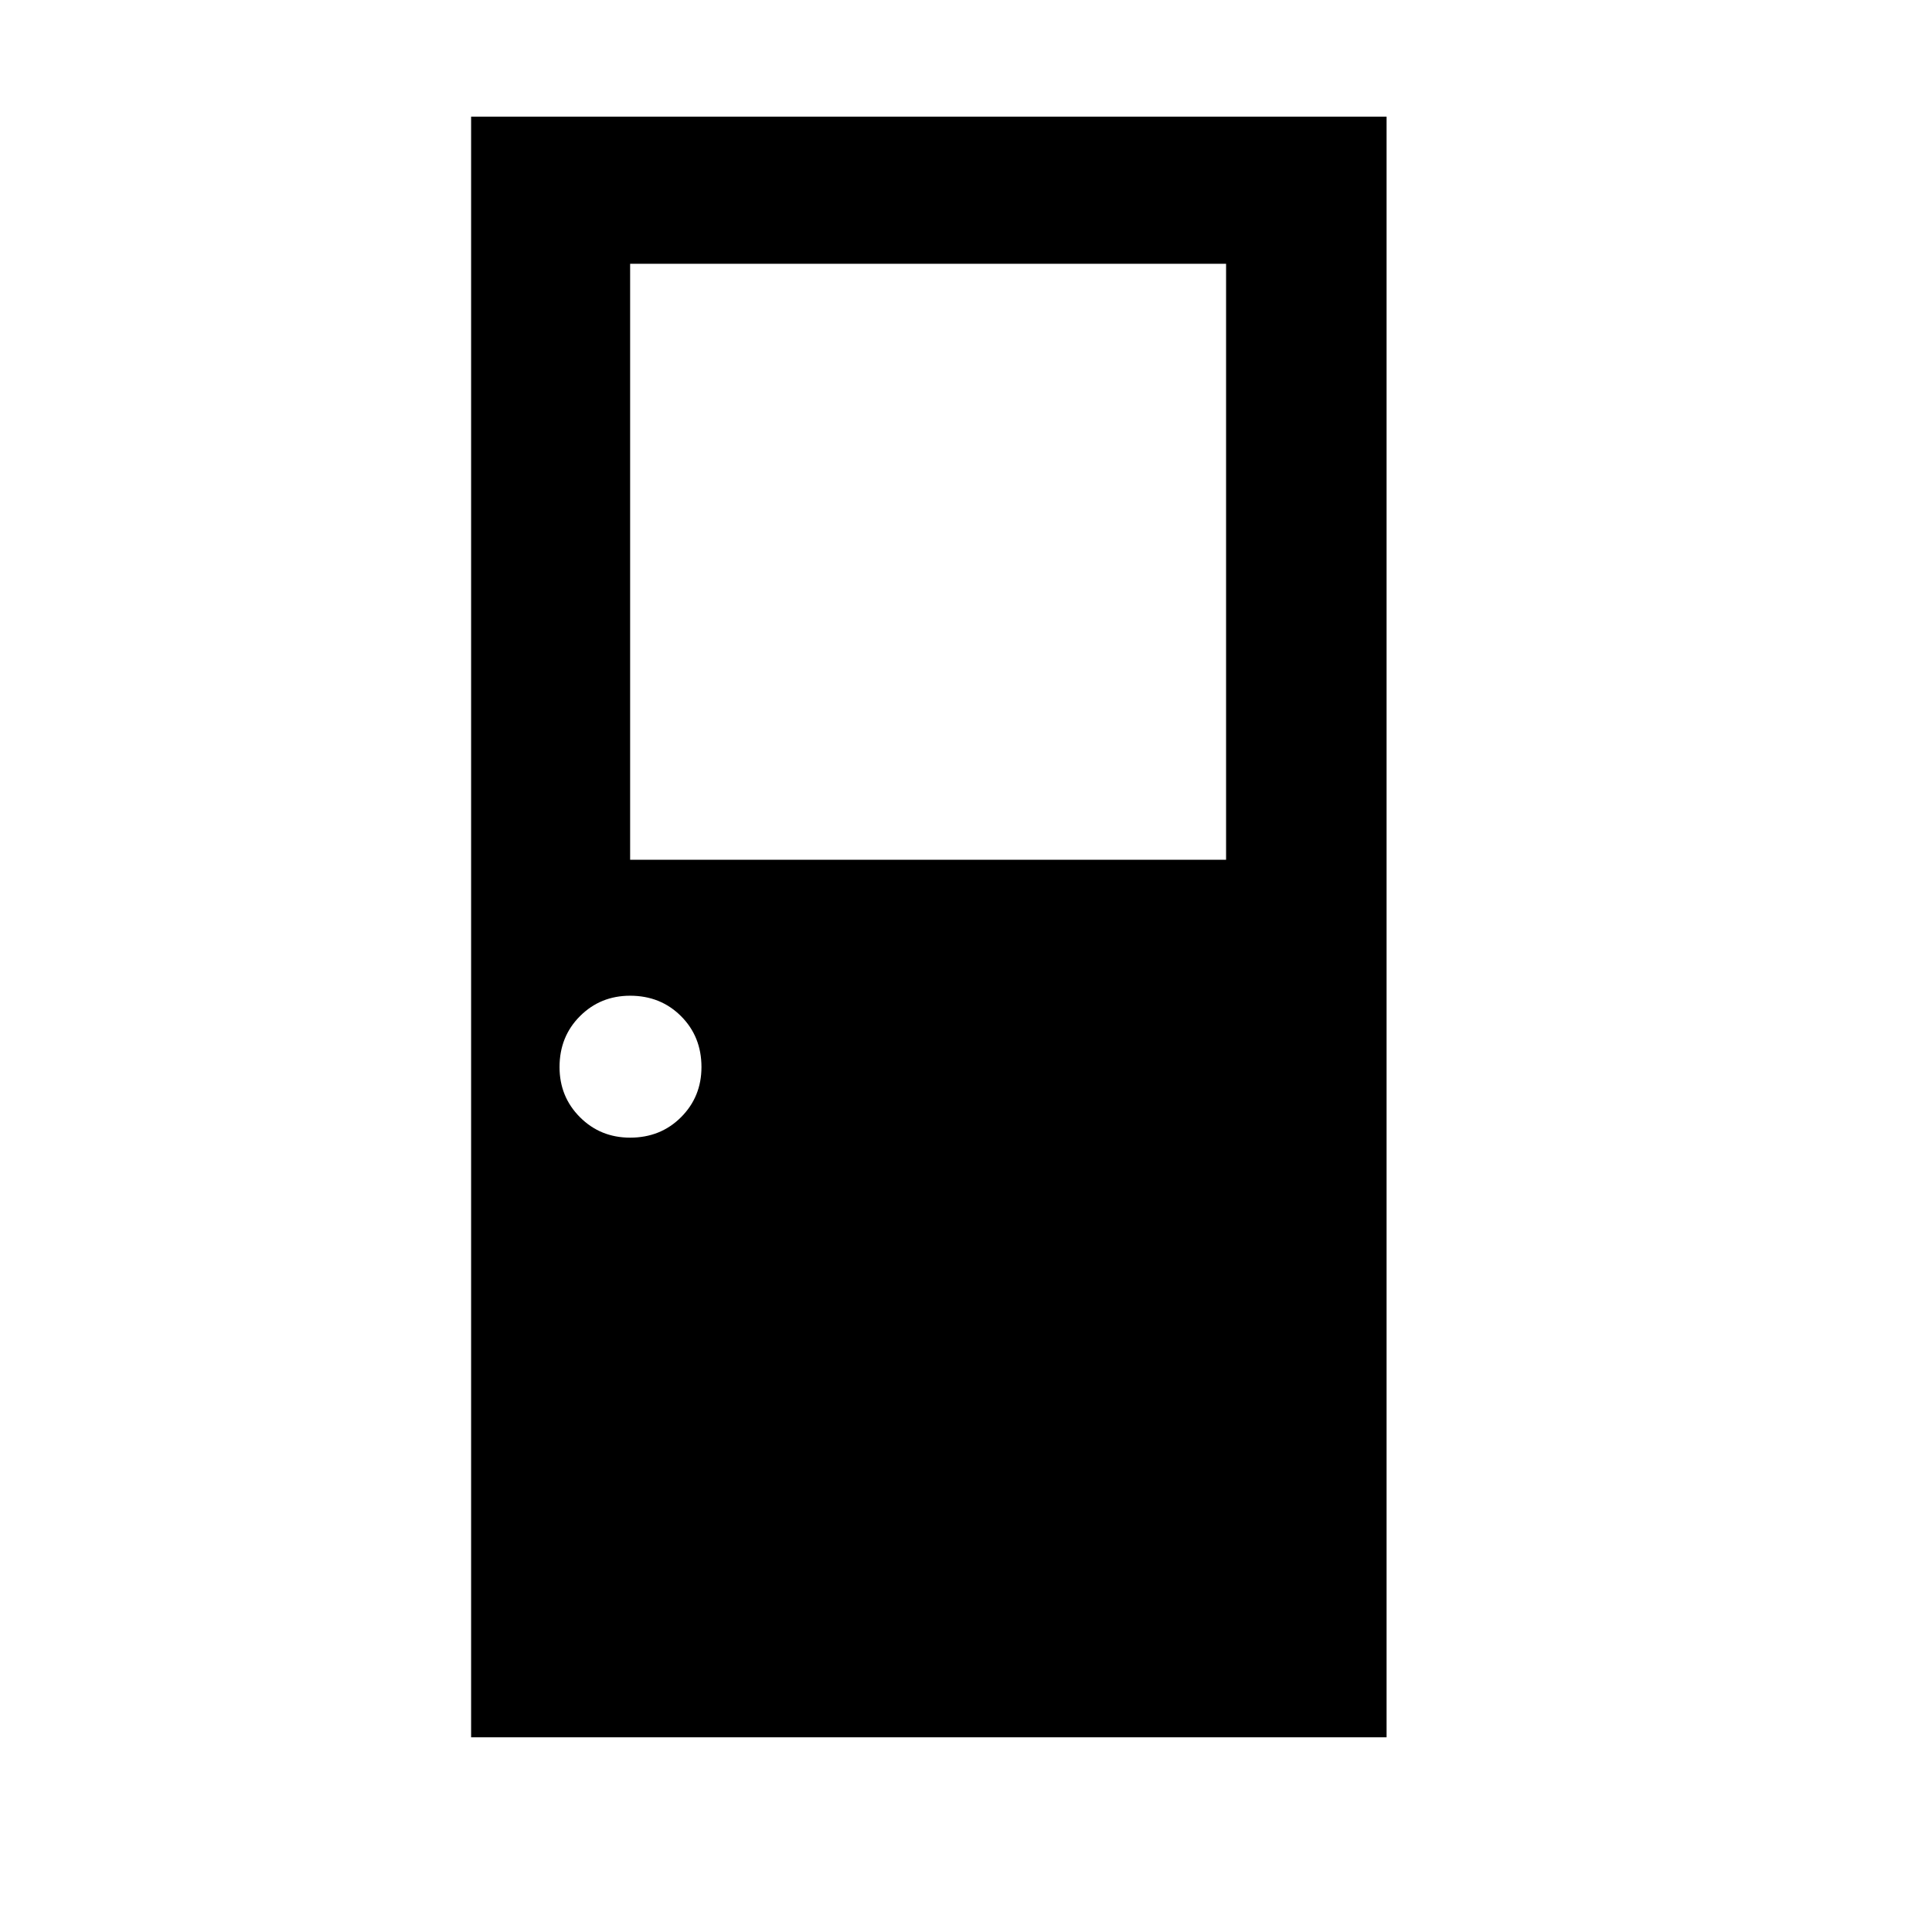 <svg xmlns="http://www.w3.org/2000/svg"
    viewBox="0 0 2600 2600">
  <!--
Digitized data copyright © 2011, Google Corporation.
Android is a trademark of Google and may be registered in certain jurisdictions.
Licensed under the Apache License, Version 2.0
http://www.apache.org/licenses/LICENSE-2.0
  -->
<path d="M848 1157L1650 1157 1650 355 848 355 848 1157ZM848 1531L848 1531Q889 1531 916.5 1503.5 944 1476 944 1436L944 1436Q944 1395 916.5 1367.5 889 1340 848 1340L848 1340Q808 1340 780.5 1367.5 753 1395 753 1436L753 1436Q753 1476 780.5 1503.5 808 1531 848 1531ZM634 2338L634 157 1866 157 1866 2338 634 2338Z"/>
</svg>